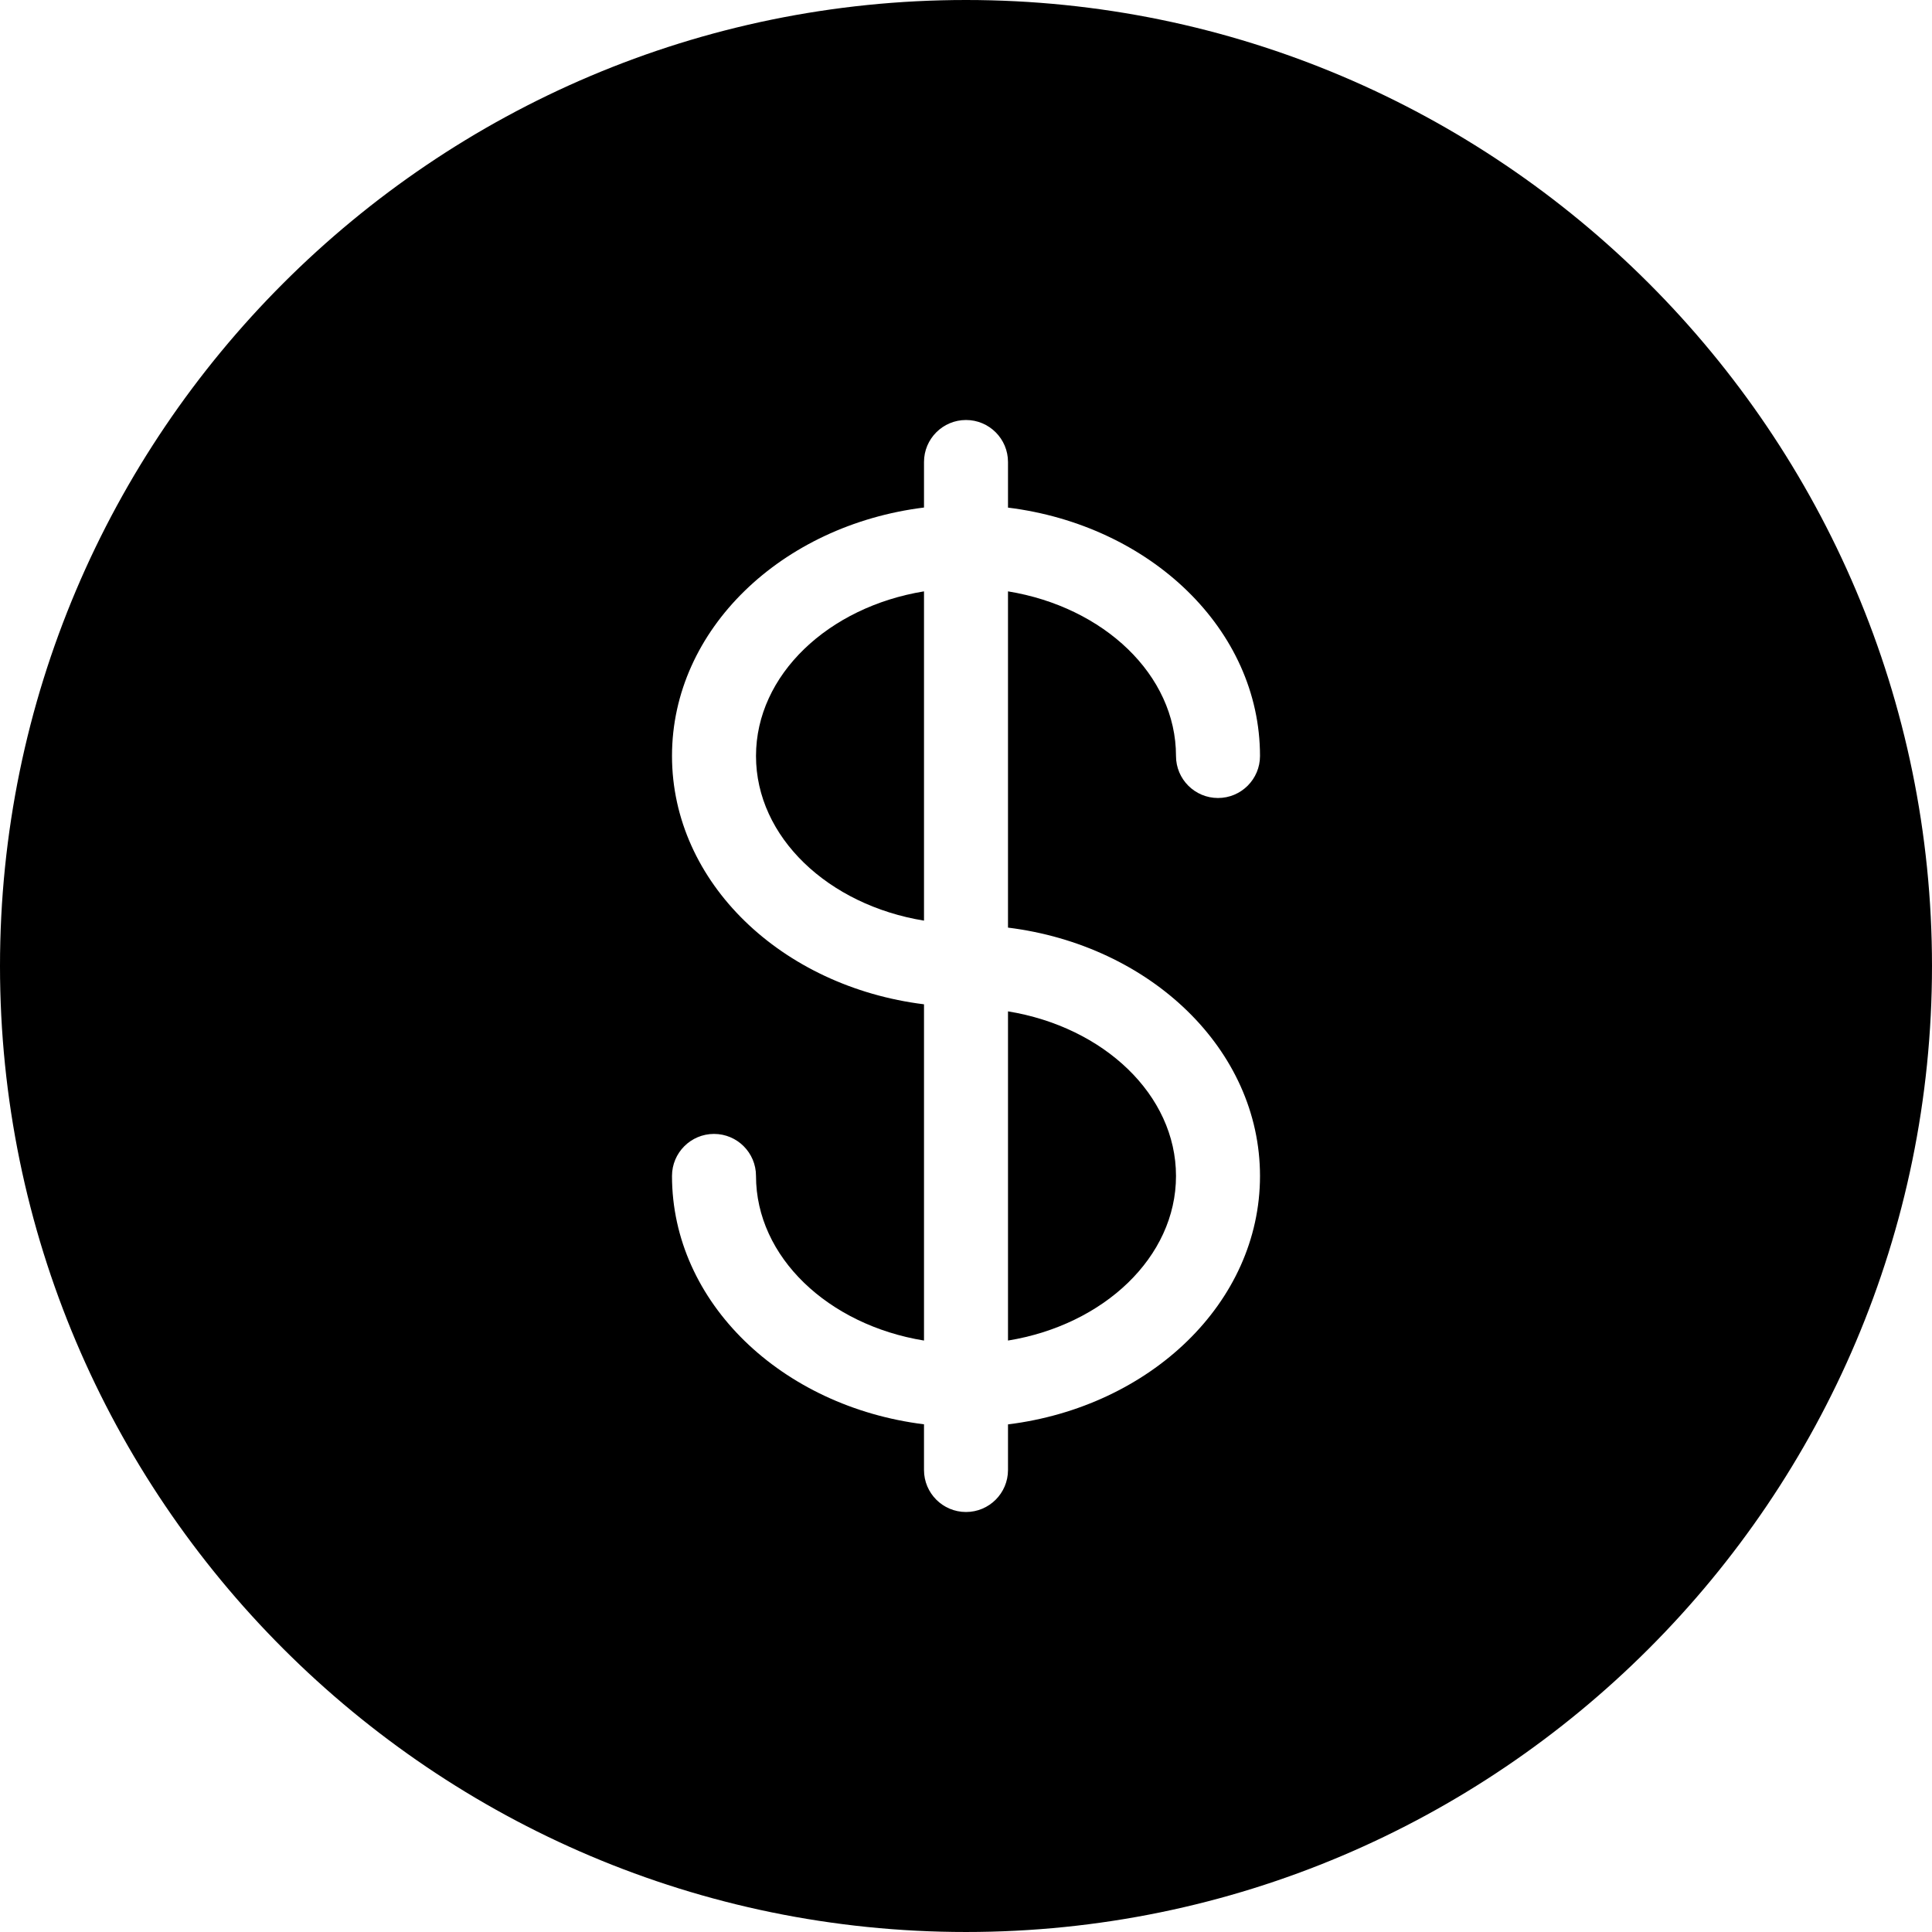 <?xml version="1.0" encoding="iso-8859-1"?>
<!-- Generator: Adobe Illustrator 19.0.0, SVG Export Plug-In . SVG Version: 6.00 Build 0)  -->
<svg version="1.1" id="Layer_1" xmlns="http://www.w3.org/2000/svg" xmlns:xlink="http://www.w3.org/1999/xlink" x="0px" y="0px"
	 viewBox="0 0 490.667 490.667" style="enable-background:new 0 0 490.667 490.667;" xml:space="preserve">
<g>
	<g>
		<path d="M256,256.853v83.605c24.32-3.968,42.667-21.184,42.667-41.792C298.667,278.059,280.32,260.821,256,256.853z"/>
	</g>
</g>
<g>
	<g>
		<path d="M192,192c0,20.608,18.347,37.845,42.667,41.813v-83.627C210.368,154.155,192,171.392,192,192z"/>
	</g>
</g>
<g>
	<g>
		<path d="M245.333,0C110.059,0,0,110.059,0,245.333s110.059,245.333,245.333,245.333s245.333-110.059,245.333-245.333
			S380.629,0,245.333,0z M320,298.667c0,32.171-27.904,58.603-64,63.083v11.584c0,5.888-4.779,10.667-10.667,10.667
			s-10.667-4.779-10.667-10.667v-11.605c-36.096-4.48-64-30.912-64-63.083c0-5.888,4.779-10.667,10.667-10.667
			S192,292.757,192,298.645c0,20.608,18.347,37.845,42.667,41.813v-85.397c-36.096-4.48-64-30.912-64-63.083
			s27.904-58.603,64-63.083v-11.563c0-5.888,4.779-10.667,10.667-10.667S256,111.445,256,117.333v11.584
			c36.096,4.48,64,30.912,64,63.083c0,5.888-4.779,10.667-10.667,10.667s-10.667-4.779-10.667-10.667
			c0-20.608-18.347-37.845-42.667-41.813v85.397C292.096,240.064,320,266.496,320,298.667z"/>
	</g>
</g>
<g>
</g>
<g>
</g>
<g>
</g>
<g>
</g>
<g>
</g>
<g>
</g>
<g>
</g>
<g>
</g>
<g>
</g>
<g>
</g>
<g>
</g>
<g>
</g>
<g>
</g>
<g>
</g>
<g>
</g>
</svg>
